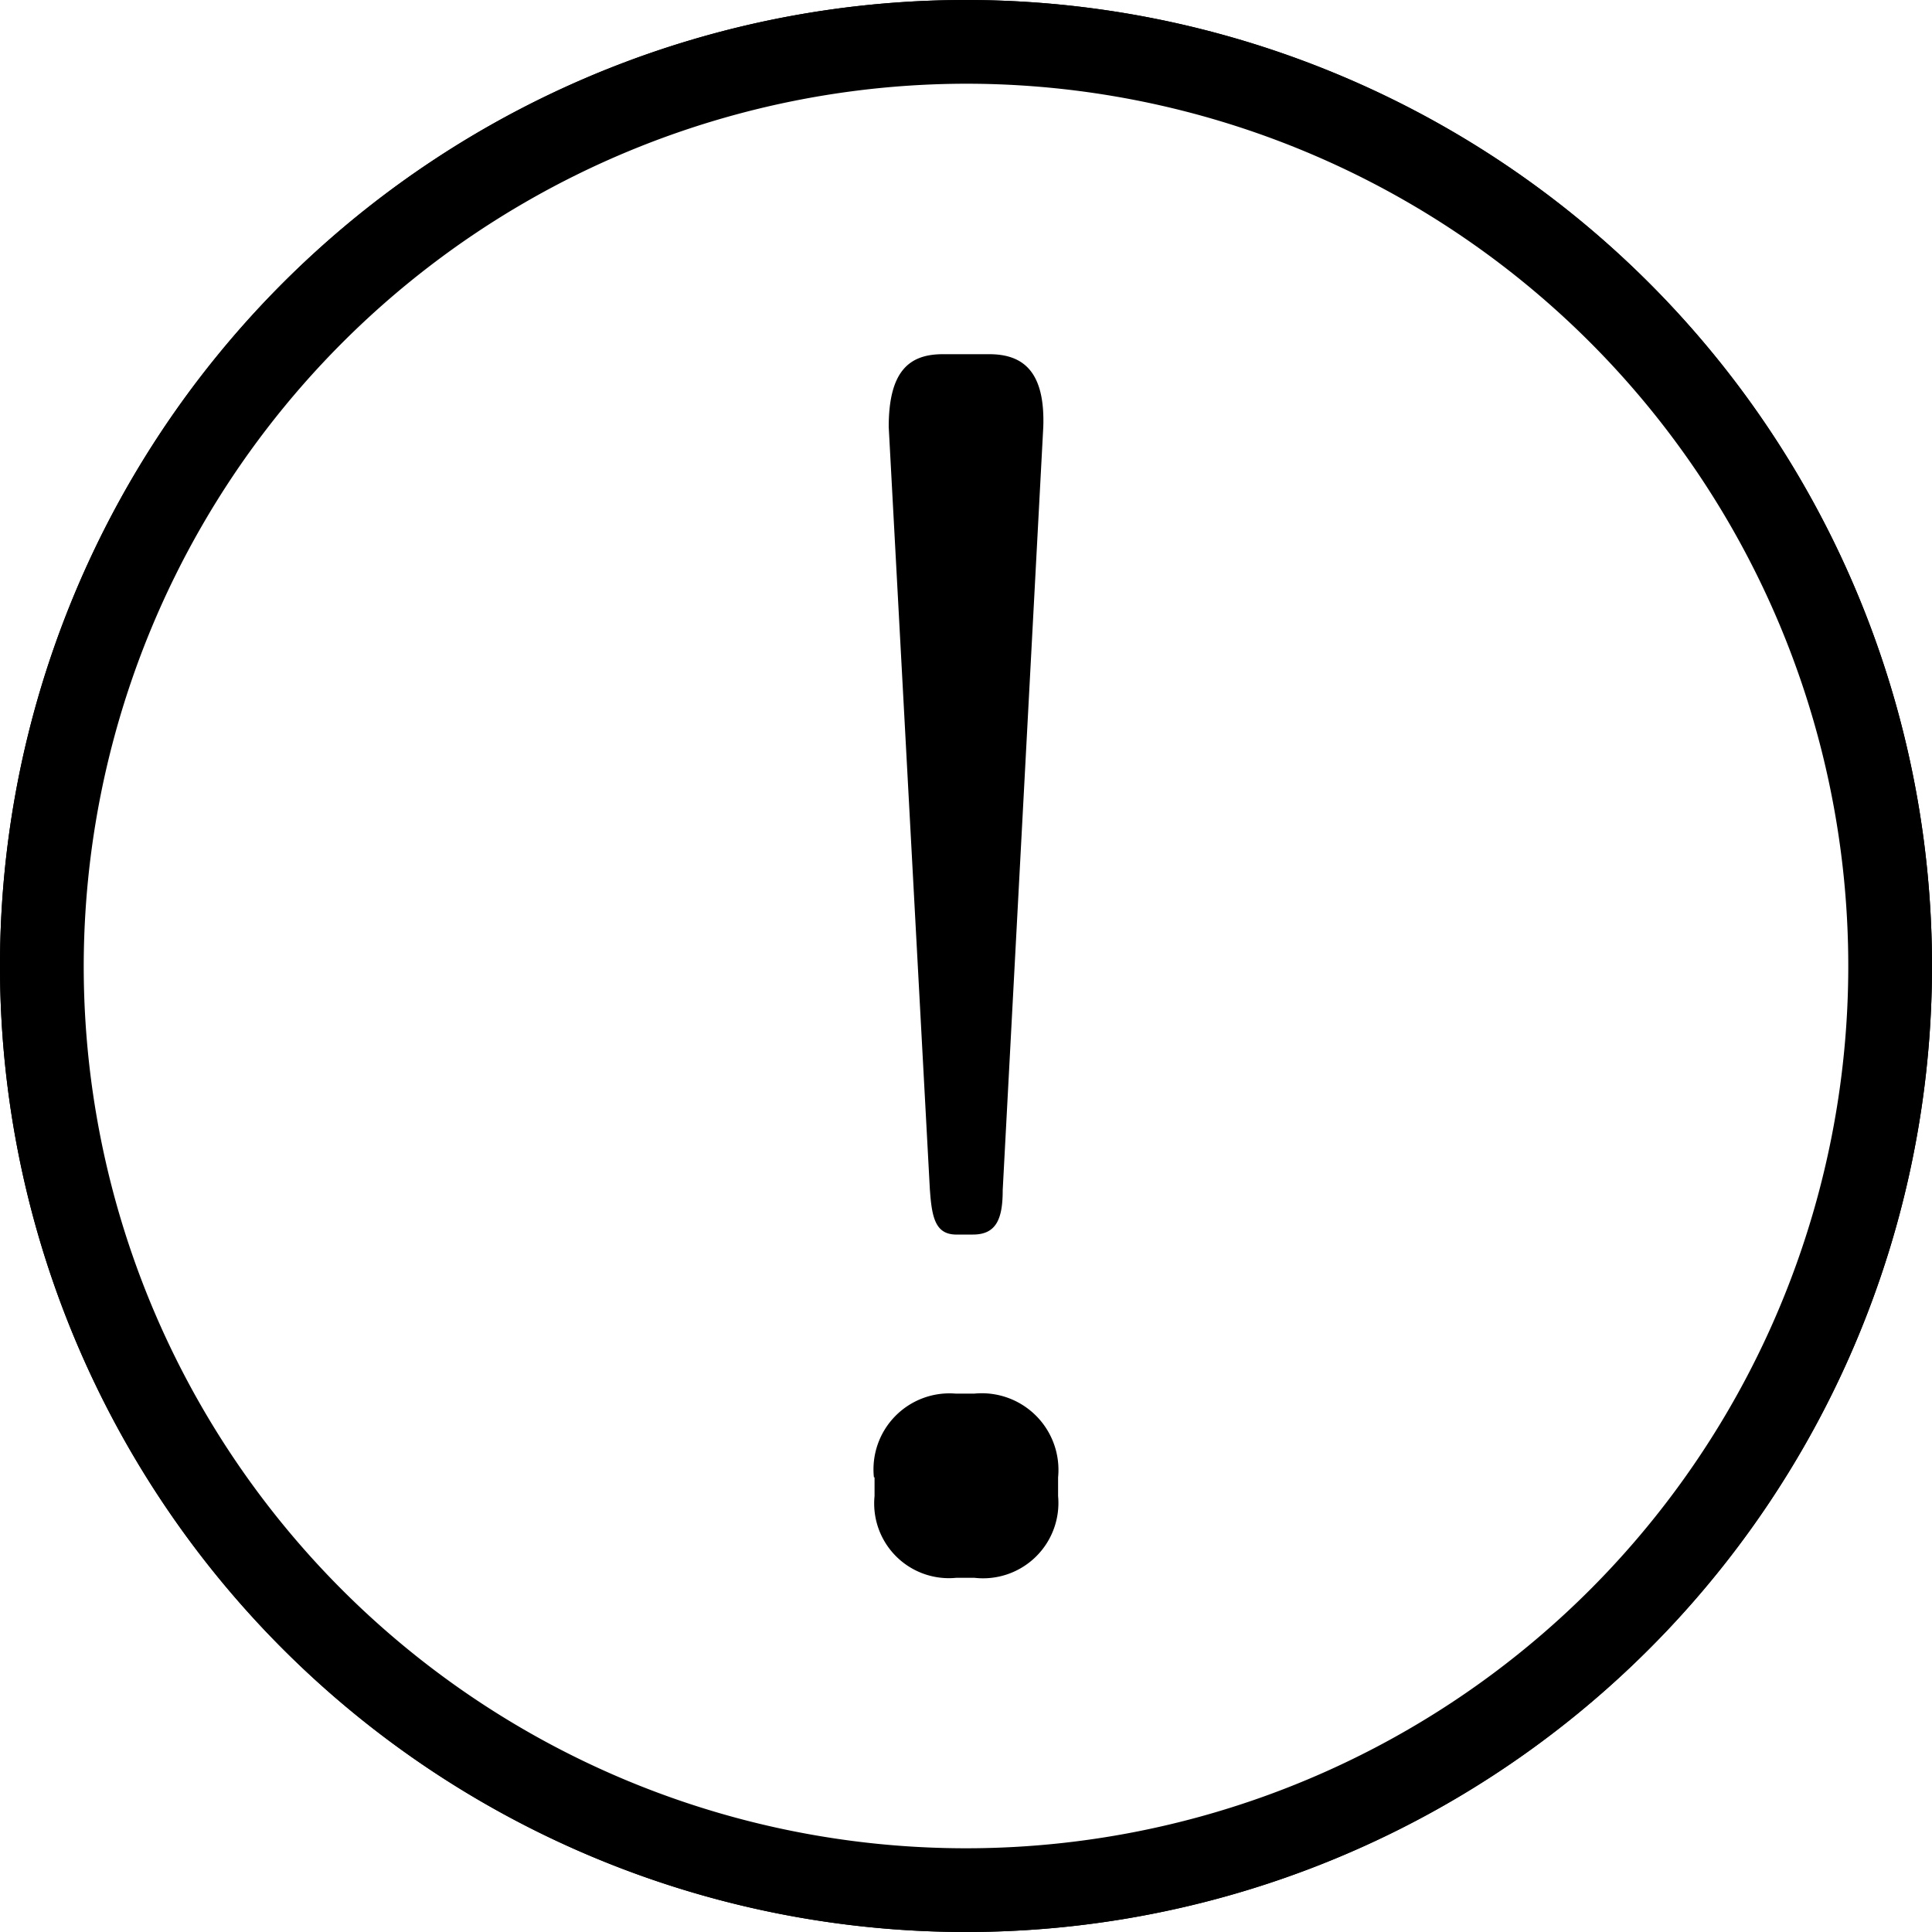 <svg class="alert-icon" xmlns="http://www.w3.org/2000/svg" viewBox="0 0 30 30">
  <path d="M24.94,10.64a14,14,0,1,1-14,14,14,14,0,0,1,14-14m0-1a15,15,0,1,0,15,15,15,15,0,0,0-15-15h0Z" transform="translate(-9.94 -9.64)"/>
  <path d="M24.94,10.94a13.7,13.7,0,1,1-13.7,13.7,13.72,13.72,0,0,1,13.7-13.7m0-1.3a15,15,0,1,0,15,15,15,15,0,0,0-15-15h0Z" transform="translate(-9.94 -9.64)"/>
  <path d="M23.51,32.58a1.18,1.18,0,0,1,1.27-1.3h0.29a1.19,1.19,0,0,1,1.3,1.3v0.29a1.17,1.17,0,0,1-1.3,1.27H24.79a1.16,1.16,0,0,1-1.27-1.27V32.58Zm0.87-4.45L23.74,16.27c0-.87.32-1.13,0.84-1.13h0.72c0.52,0,.87.26,0.84,1.13L25.51,28.12c0,0.43-.09.69-0.46,0.69H24.81C24.47,28.82,24.41,28.56,24.38,28.12Z" transform="translate(-9.94 -9.64)"/>
</svg>
